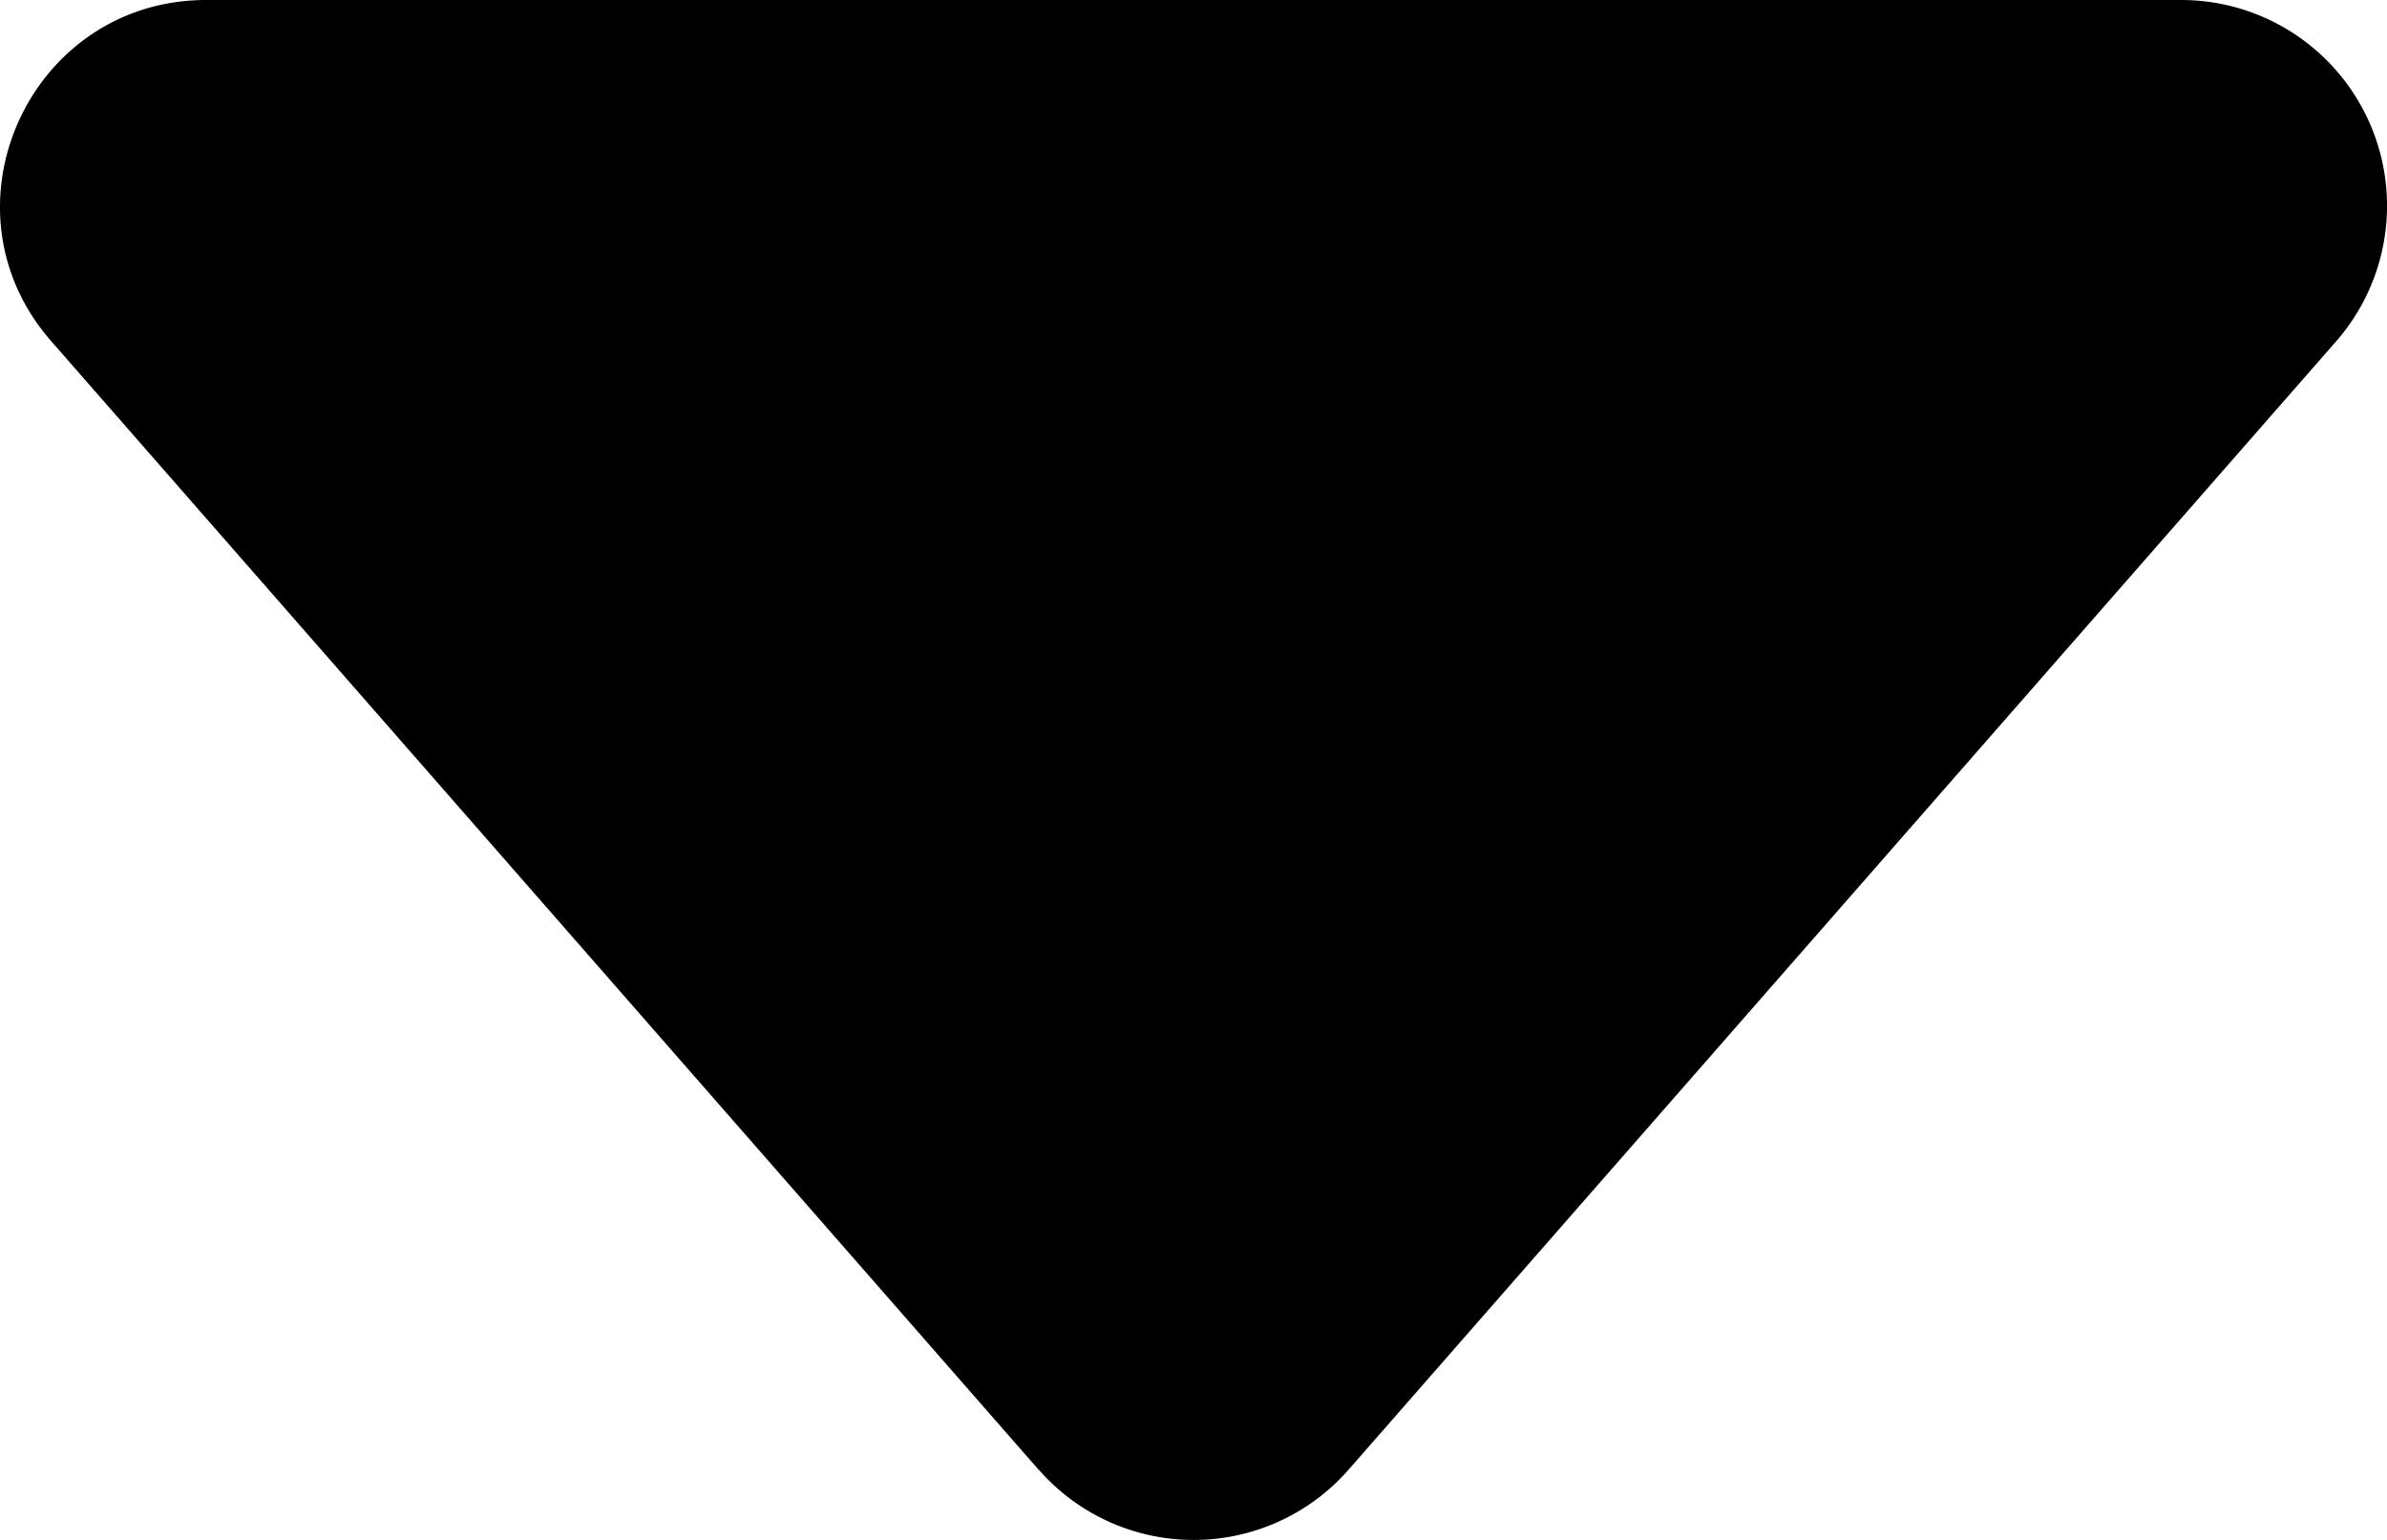 <?xml version="1.0" encoding="UTF-8" standalone="no"?>
<svg
   width="60.472"
   height="39.016"
   fill="currentColor"
   class="bi bi-caret-down-fill"
   viewBox="0 0 60.472 39.016"
   version="1.1"
   id="svg5764"
   sodipodi:docname="triangle-down.svg"
   inkscape:version="1.1.2 (0a00cf5339, 2022-02-04)"
   xmlns:inkscape="http://www.inkscape.org/namespaces/inkscape"
   xmlns:sodipodi="http://sodipodi.sourceforge.net/DTD/sodipodi-0.dtd"
   xmlns="http://www.w3.org/2000/svg"
   xmlns:svg="http://www.w3.org/2000/svg">
  <defs
     id="defs5768" />
  <sodipodi:namedview
     id="namedview5766"
     pagecolor="#ffffff"
     bordercolor="#666666"
     borderopacity="1.0"
     inkscape:pageshadow="2"
     inkscape:pageopacity="0.0"
     inkscape:pagecheckerboard="0"
     showgrid="false"
     fit-margin-top="0"
     fit-margin-left="0"
     fit-margin-right="0"
     fit-margin-bottom="0"
     inkscape:zoom="6.37"
     inkscape:cx="5.8084772"
     inkscape:cy="4.0031397"
     inkscape:window-width="2100"
     inkscape:window-height="1123"
     inkscape:window-x="3910"
     inkscape:window-y="44"
     inkscape:window-maximized="0"
     inkscape:current-layer="svg5764" />
  <path
     d="M 26.313,37.237 1.3,8.647 C -1.651,5.283 0.748,1.9187416e-6 5.228,1.9187416e-6 H 55.253 A 5.215,5.215 0 0 1 59.18,8.652 L 34.167,37.232 a 5.215,5.215 0 0 1 -7.854,0 z"
     id="path5762"
     style="stroke-width:1" />
</svg>

